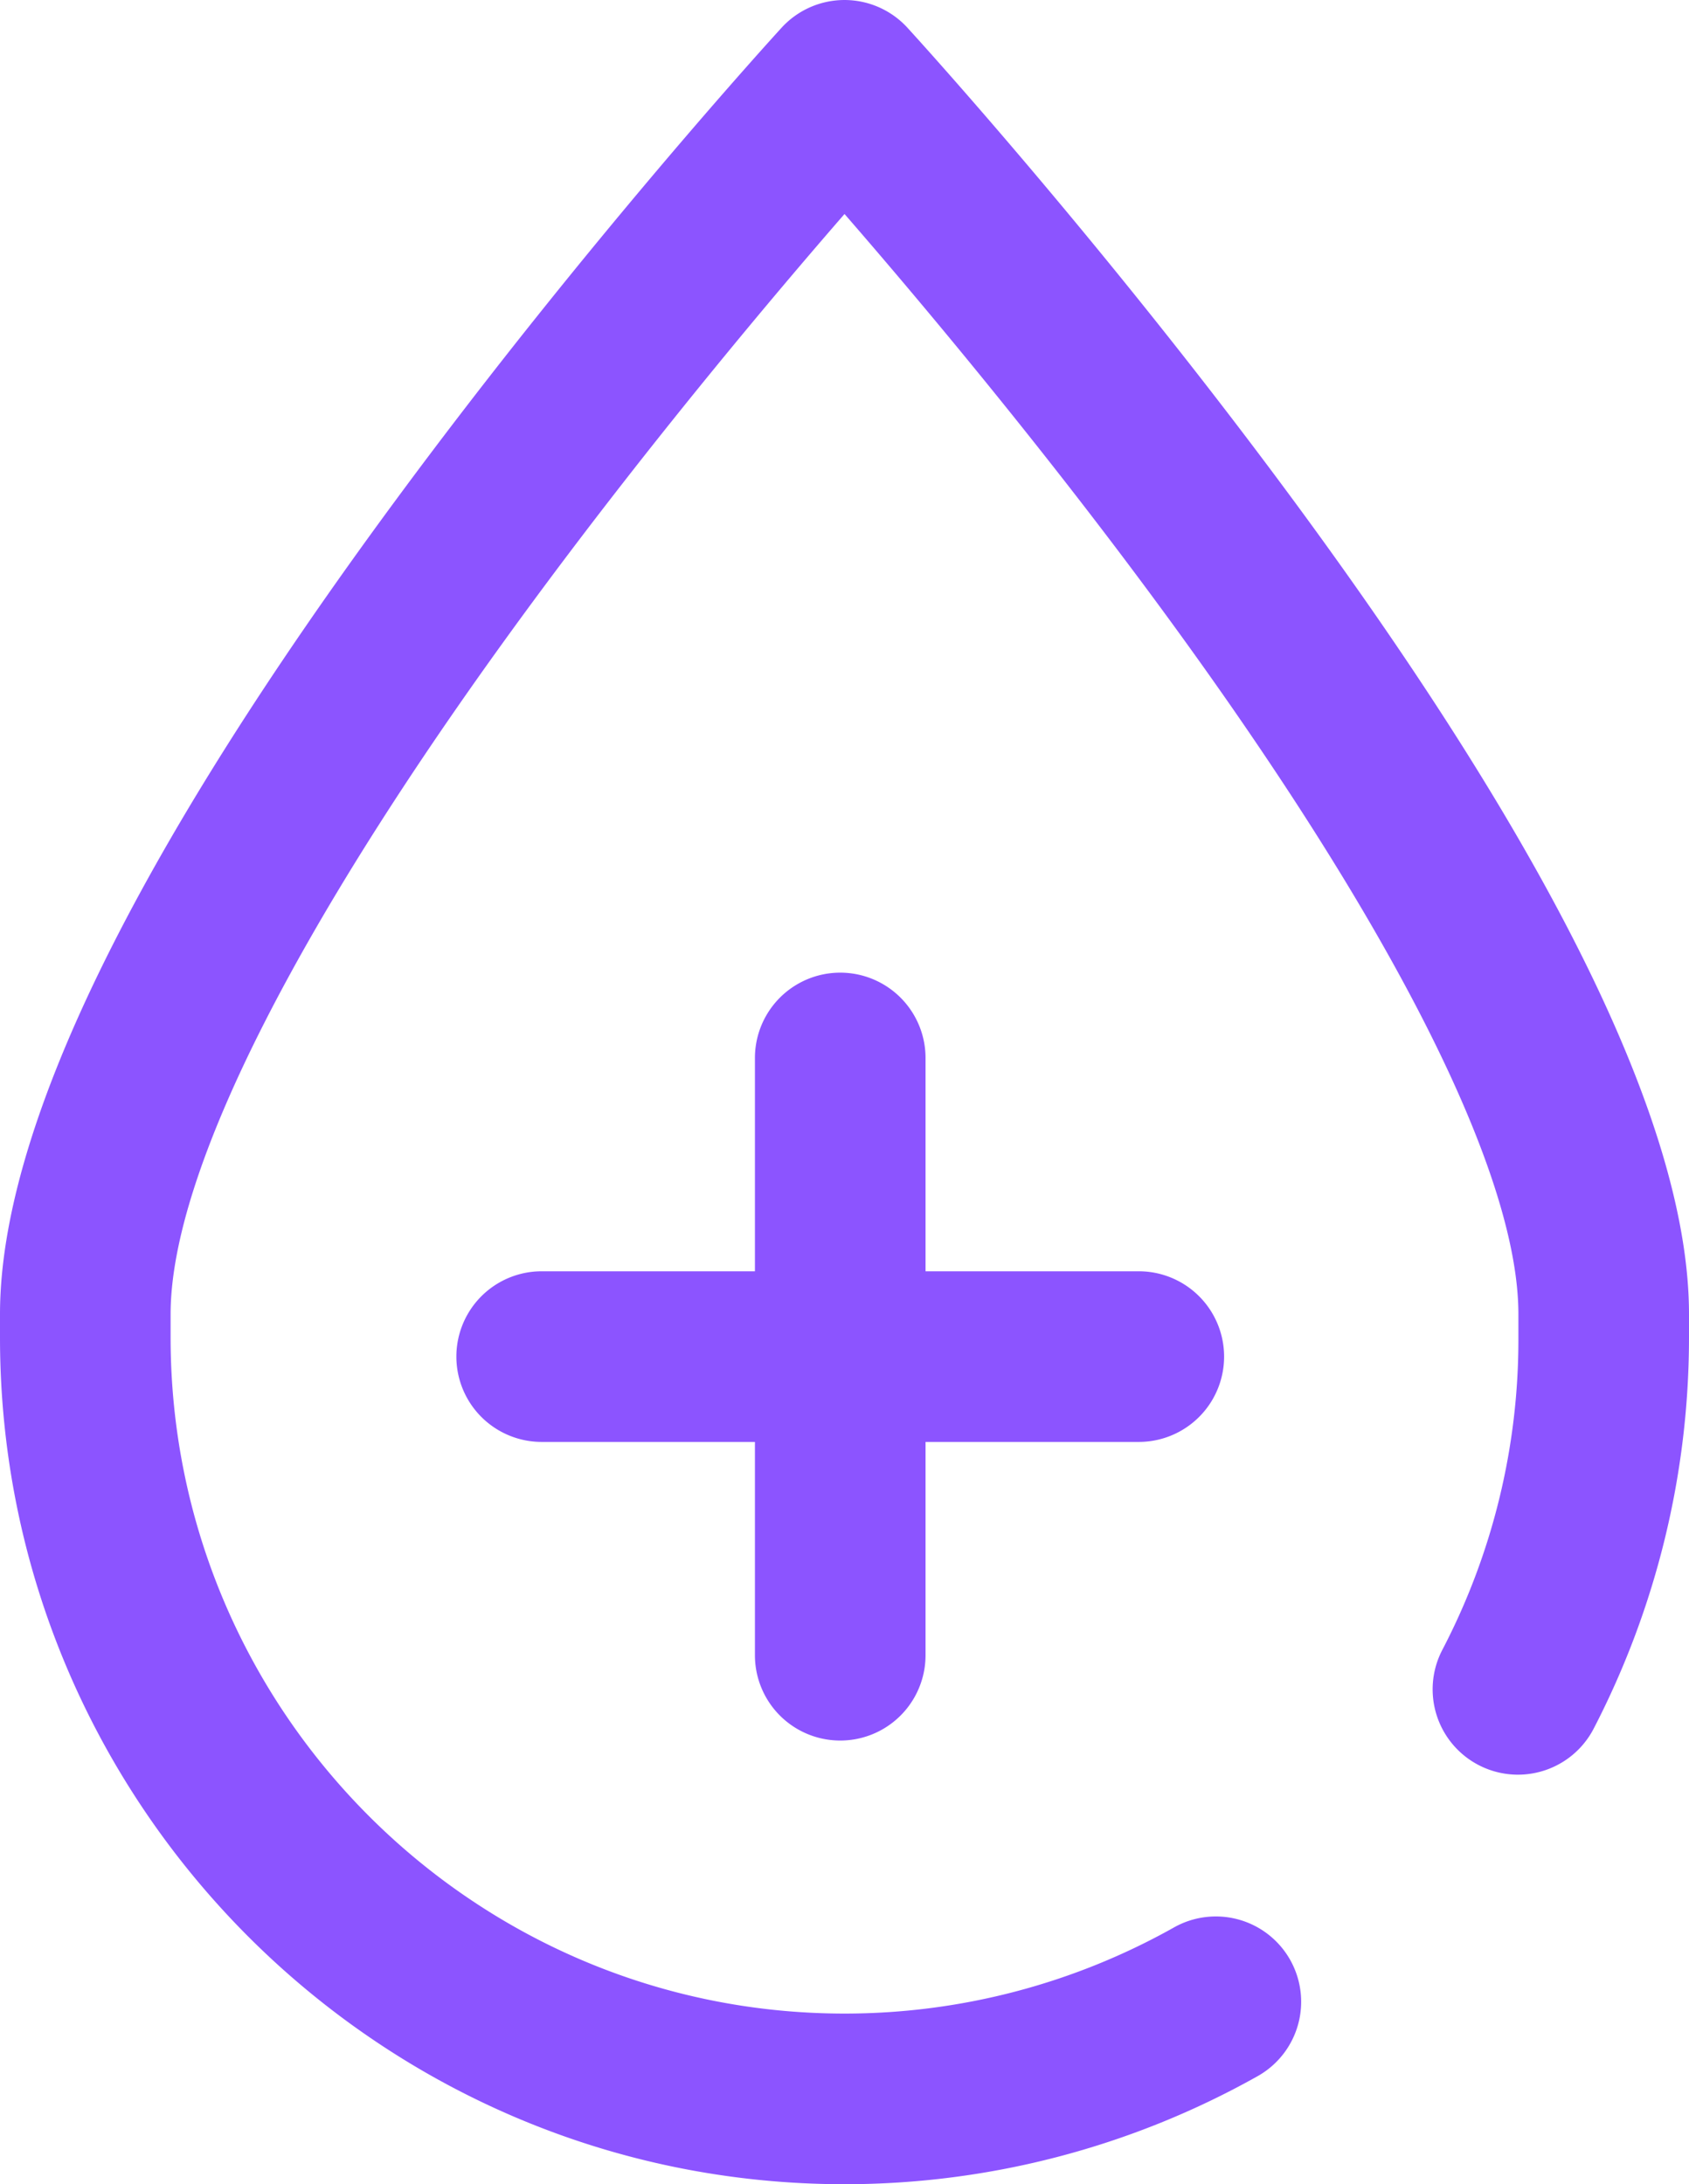 <svg xmlns="http://www.w3.org/2000/svg" width="396" height="512" viewBox="0 0 396 512">
  <path id="blood-drop" d="M177,388V338H127a20,20,0,0,1,0-40h50V248a20,20,0,0,1,40,0v50h50a20,20,0,0,1,0,40H217v50a20,20,0,0,1-40,0ZM303.094,117.062C258.481,56.589,214.6,8.515,212.754,6.5a20,20,0,0,0-29.508,0c-1.848,2.02-45.727,50.1-90.34,110.566C31.258,200.625,0,264.882,0,308.058v5.469C0,422.965,88.821,512,198,512a197.754,197.754,0,0,0,96.809-25.3,20,20,0,1,0-19.617-34.859A157.667,157.667,0,0,1,198,472c-87.121,0-158-71.09-158-158.477v-5.465c0-33.43,30.148-92.73,84.895-166.977,28.1-38.109,56.484-71.793,73.109-90.918,16.57,19.066,44.836,52.605,72.9,90.648C325.778,215.186,356,274.584,356,308.057v5.469a157.046,157.046,0,0,1-17.844,73.238,20,20,0,1,0,35.48,18.473A199.416,199.416,0,0,0,396,313.522v-5.465c0-43.176-31.258-107.434-92.906-191Zm0,0" transform="translate(0 0)" fill="#8c54ff"/>
</svg>
